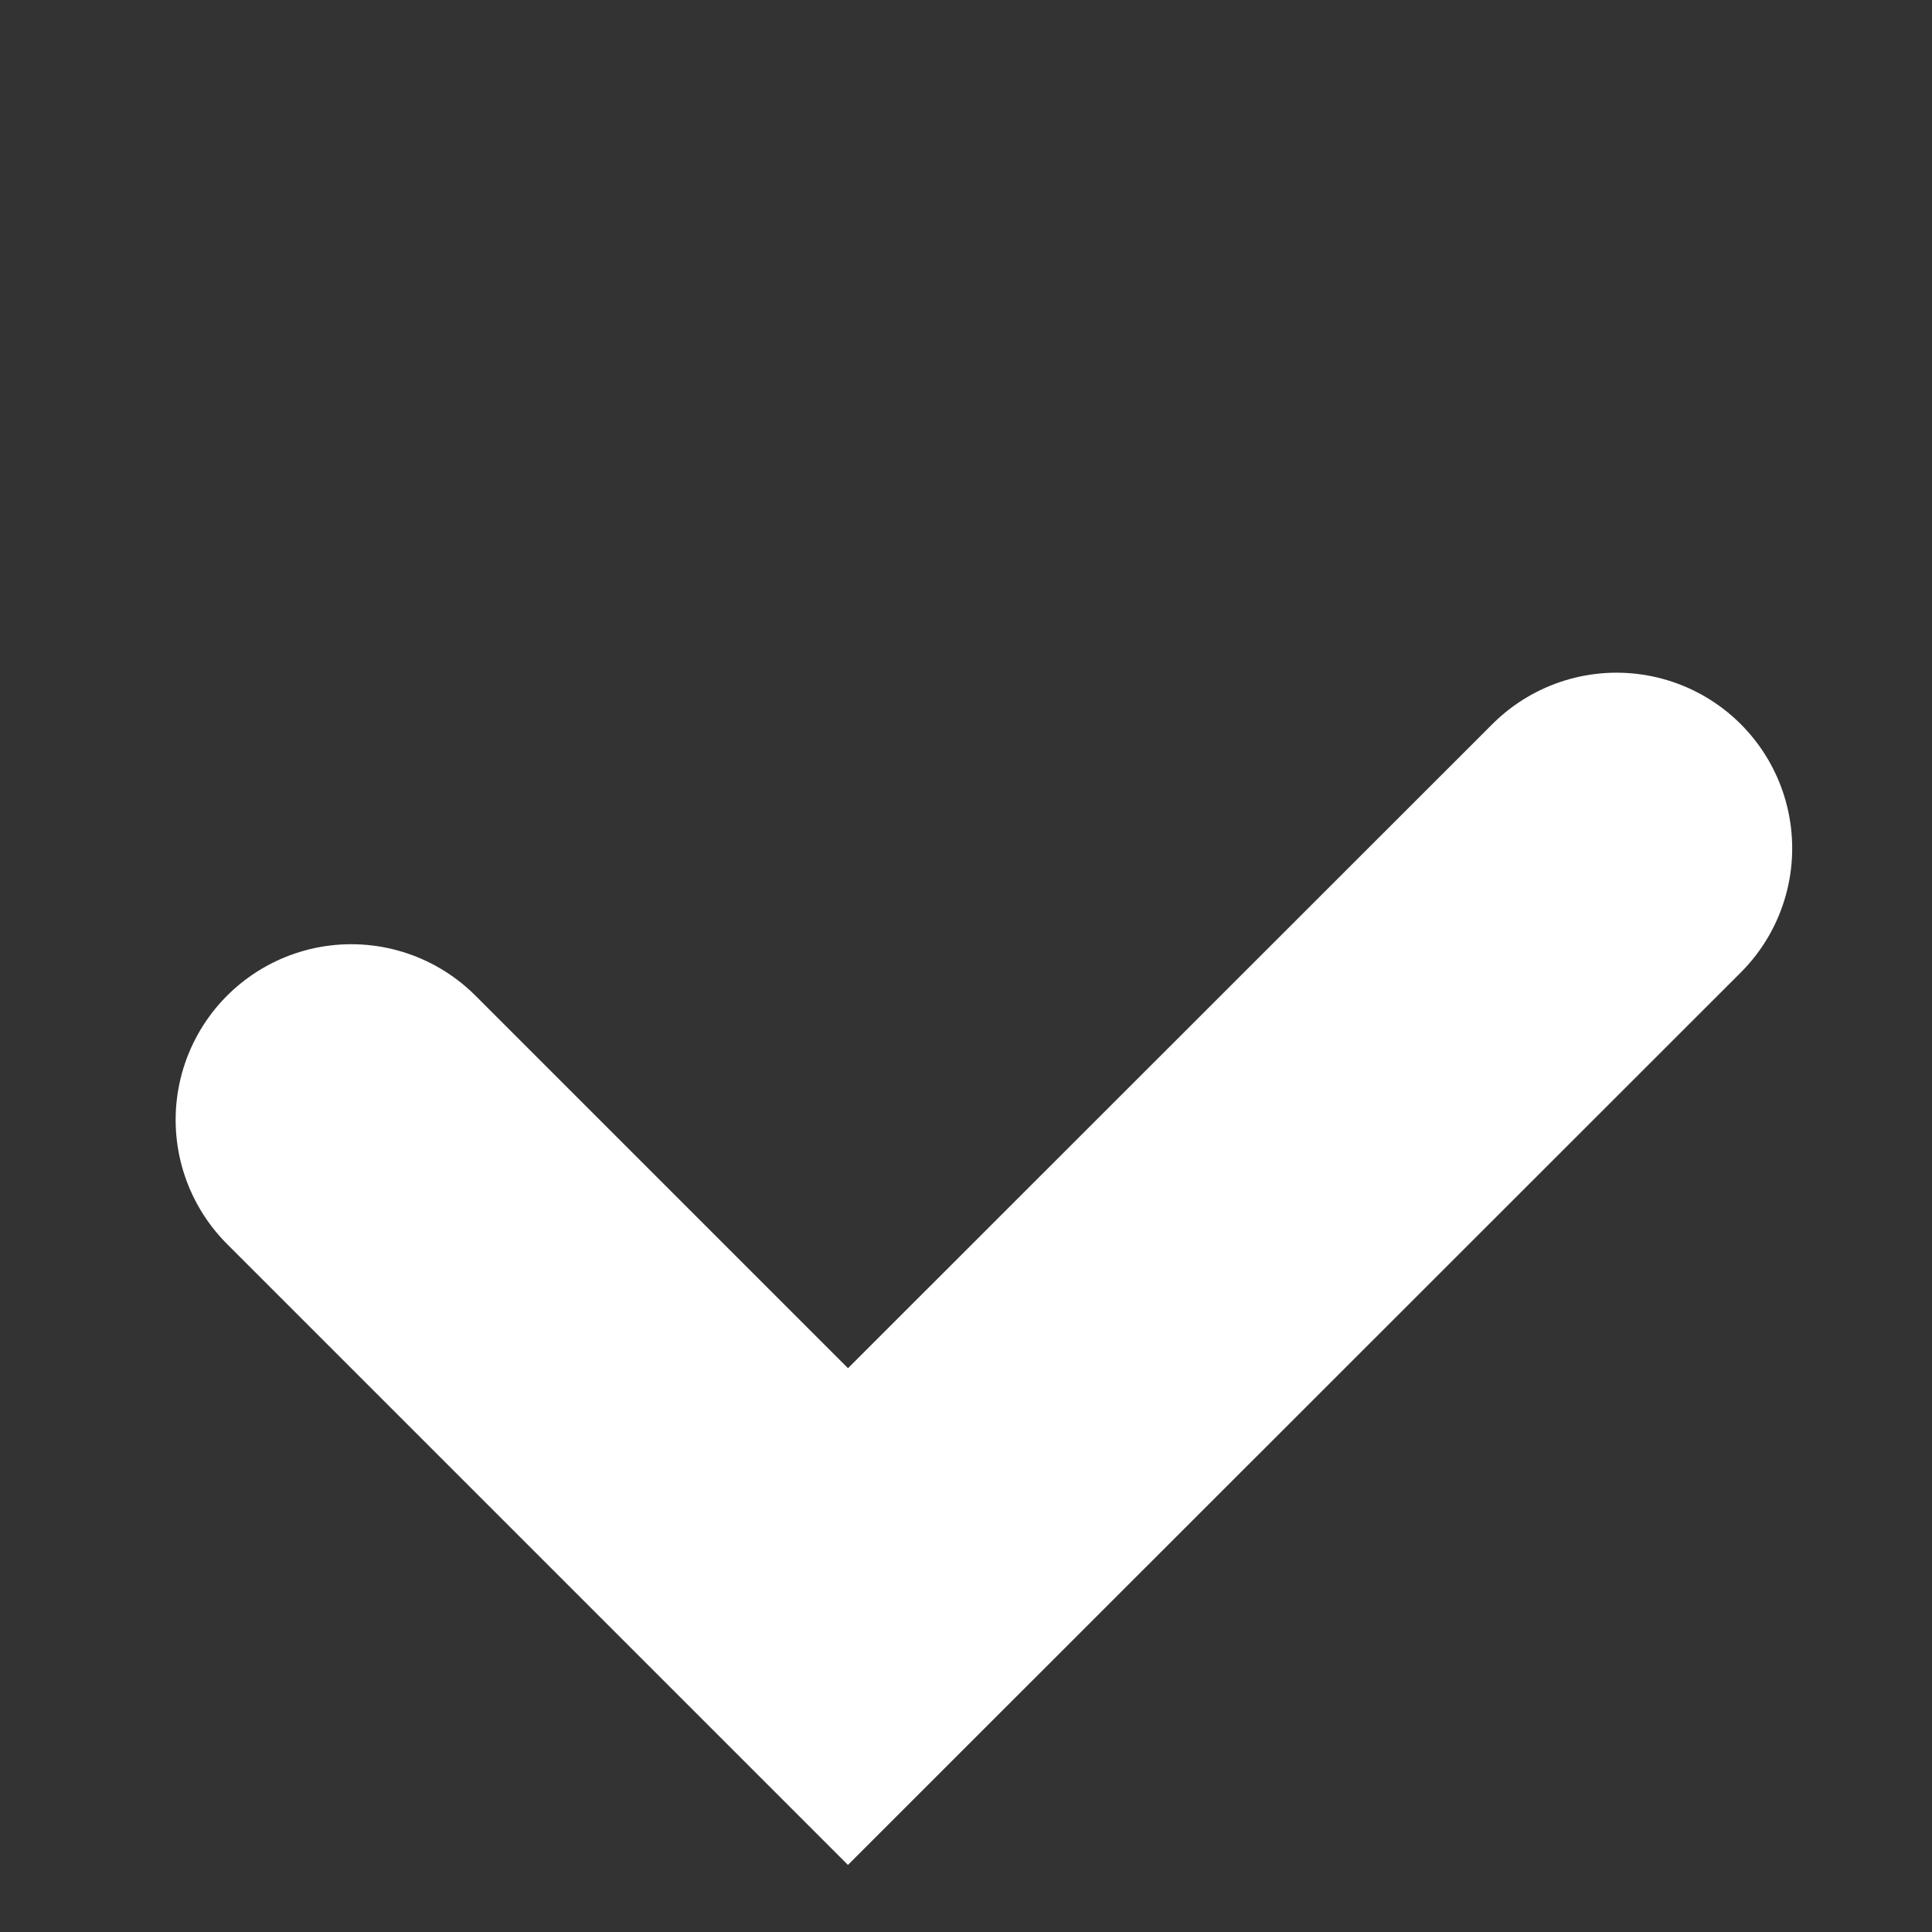 <svg width="11" height="11" fill="none" xmlns="http://www.w3.org/2000/svg"><rect width="100%" height="100%" fill="#333333" stroke="none"/><path d="M2 6.376l2.828 2.828L9.204 4.83" stroke="#fff" stroke-width="2" stroke-linecap="round"/></svg>